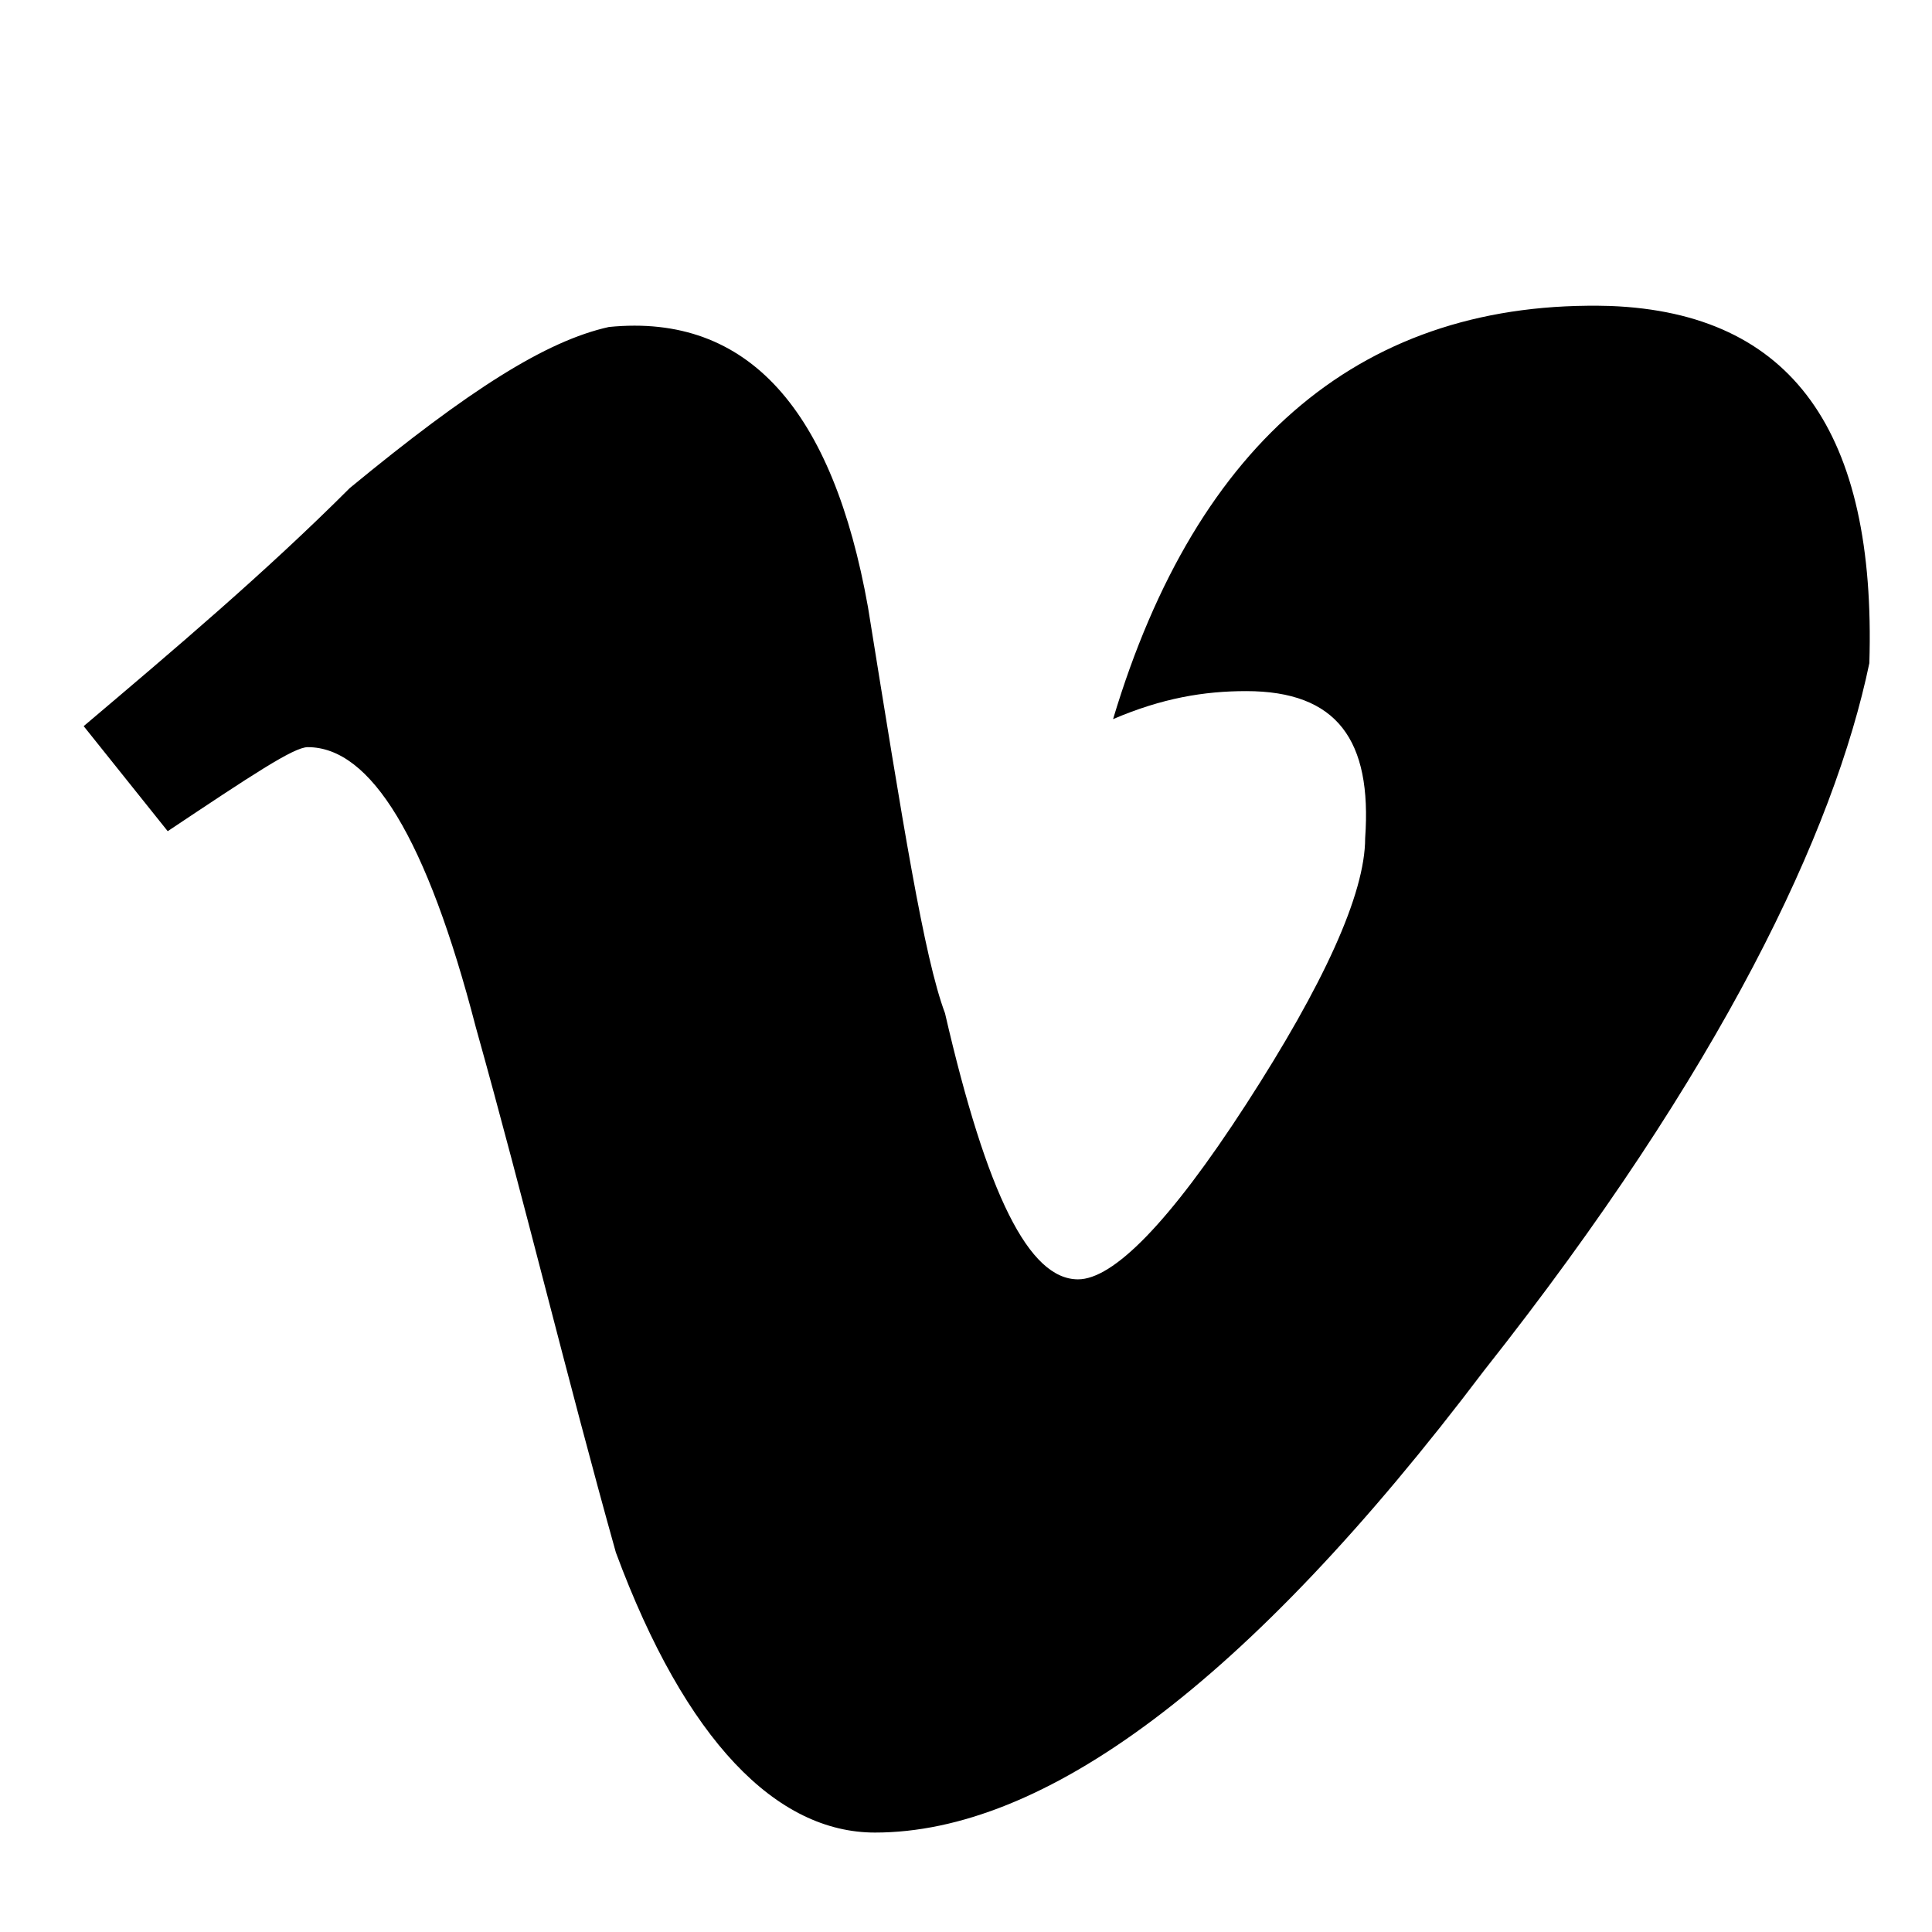 <svg xmlns="http://www.w3.org/2000/svg" viewBox="0 0 1024 1024"><path d="M786.649 726.333C660.454 893.349 552.821 971.294 463.75 971.294c-51.961 0-100.211-48.25-137.328-148.461-25.984-92.789-48.25-185.578-74.227-278.367-25.984-100.211-55.672-148.461-89.078-148.461-7.422 0-29.695 14.844-74.227 44.539l-44.539-55.672c48.25-40.828 96.5-81.656 141.039-126.195 63.094-51.961 103.922-77.945 137.328-85.367 74.227-7.422 118.766 44.539 137.328 148.461 18.555 115.055 29.695 185.578 40.828 215.266 22.266 96.5 44.539 141.039 70.516 141.039 18.555 0 48.25-29.695 89.078-92.789s63.094-111.344 63.094-141.039c3.711-51.961-14.844-77.945-63.094-77.945-22.266 0-44.539 3.711-70.516 14.844 44.539-148.461 133.617-222.688 263.516-218.977 96.5 3.711 141.039 66.805 137.328 189.289-18.555 89.078-77.945 215.266-204.133 374.86z"/></svg>